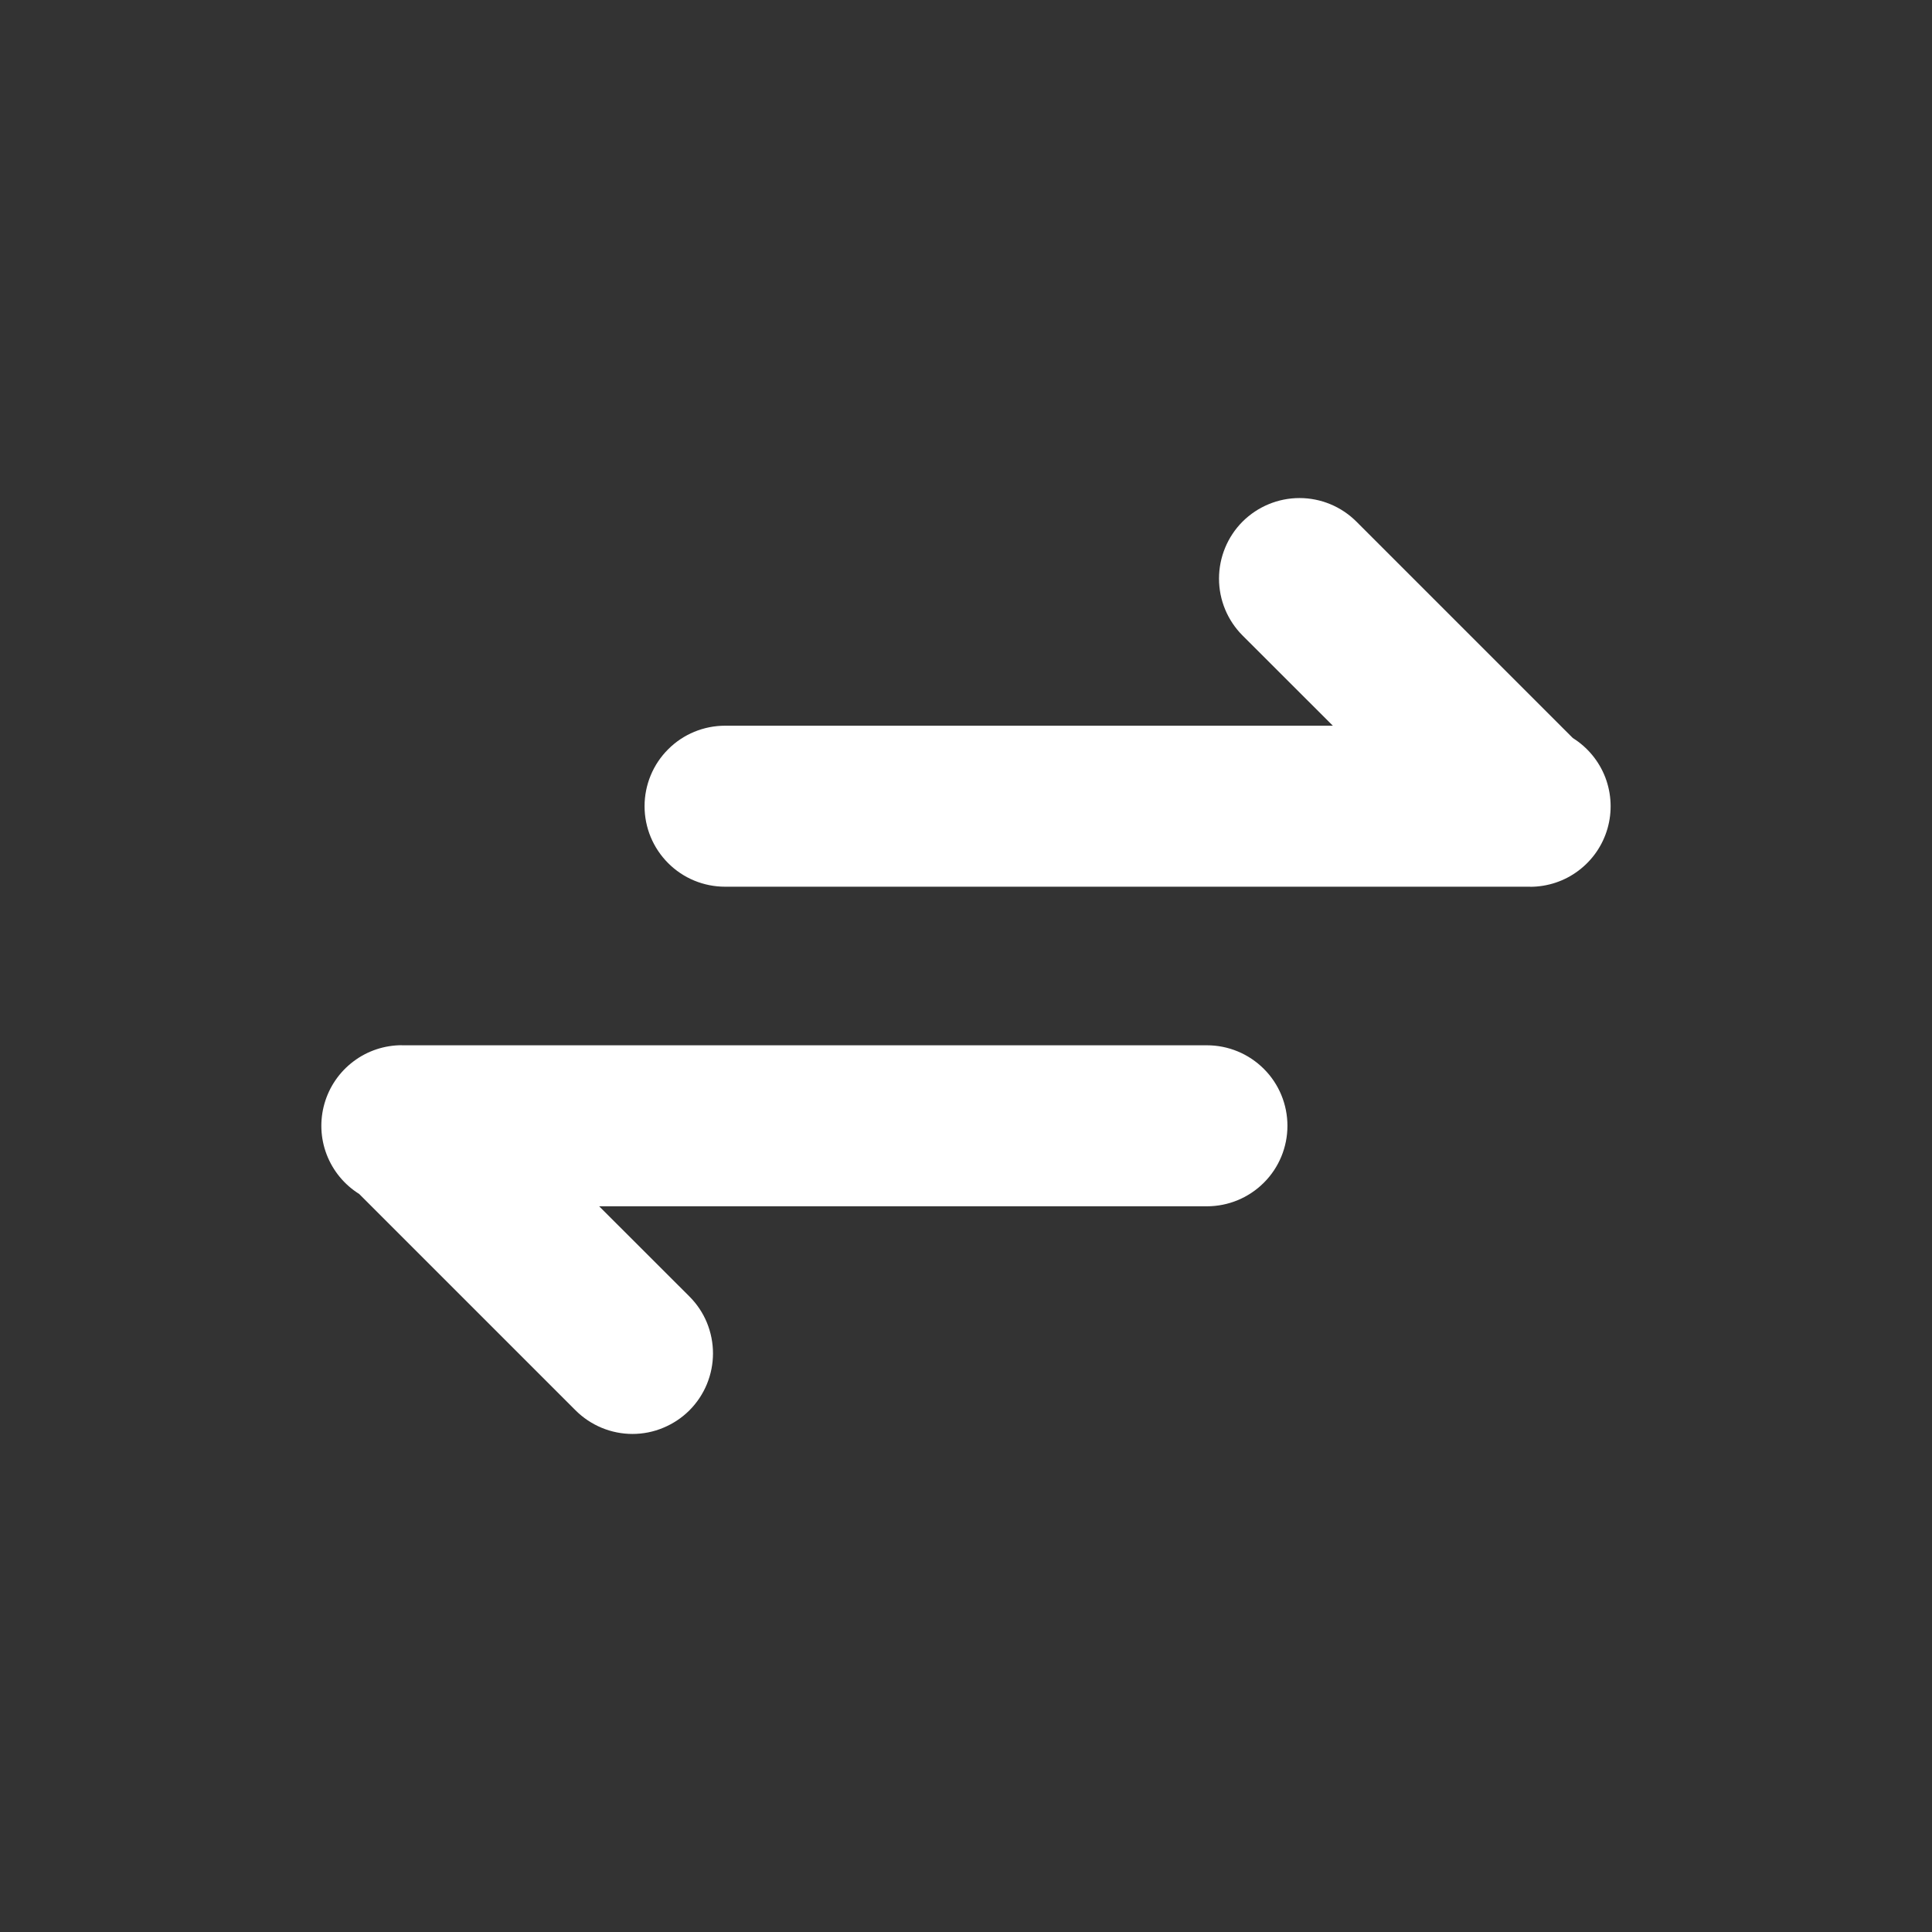 <svg width="24" height="24" viewBox="0 0 24 24" fill="none" xmlns="http://www.w3.org/2000/svg">
<rect x="0" y="0" width="24" height="24" fill="#333333" stroke="none"/>
<path d="M4.993 12.984C4.776 12.984 4.564 13.054 4.391 13.185C4.217 13.316 4.091 13.499 4.031 13.708C3.971 13.917 3.98 14.139 4.058 14.342C4.136 14.545 4.278 14.717 4.462 14.832L7.15 17.52C7.243 17.613 7.353 17.686 7.475 17.737C7.596 17.787 7.726 17.813 7.857 17.813C7.989 17.813 8.119 17.787 8.24 17.736C8.361 17.686 8.472 17.612 8.564 17.52C8.657 17.427 8.731 17.316 8.781 17.195C8.831 17.073 8.857 16.944 8.857 16.812C8.857 16.681 8.831 16.551 8.781 16.429C8.731 16.308 8.657 16.198 8.564 16.105L7.443 14.985H14.993C15.258 14.985 15.512 14.88 15.7 14.692C15.888 14.505 15.993 14.25 15.993 13.985C15.993 13.72 15.888 13.465 15.7 13.278C15.512 13.09 15.258 12.985 14.993 12.985H4.993V12.984ZM19.007 11.016C19.224 11.016 19.436 10.946 19.609 10.815C19.783 10.684 19.909 10.501 19.969 10.292C20.029 10.083 20.019 9.861 19.942 9.658C19.864 9.455 19.722 9.283 19.538 9.168L16.85 6.48C16.662 6.292 16.408 6.187 16.143 6.187C15.877 6.187 15.623 6.293 15.435 6.48C15.248 6.668 15.143 6.923 15.143 7.188C15.143 7.453 15.248 7.707 15.436 7.895L16.557 9.015H9.007C8.742 9.015 8.487 9.12 8.3 9.308C8.112 9.495 8.007 9.75 8.007 10.015C8.007 10.28 8.112 10.534 8.3 10.722C8.487 10.91 8.742 11.015 9.007 11.015H19.007V11.016Z" fill="white"/>
</svg>
